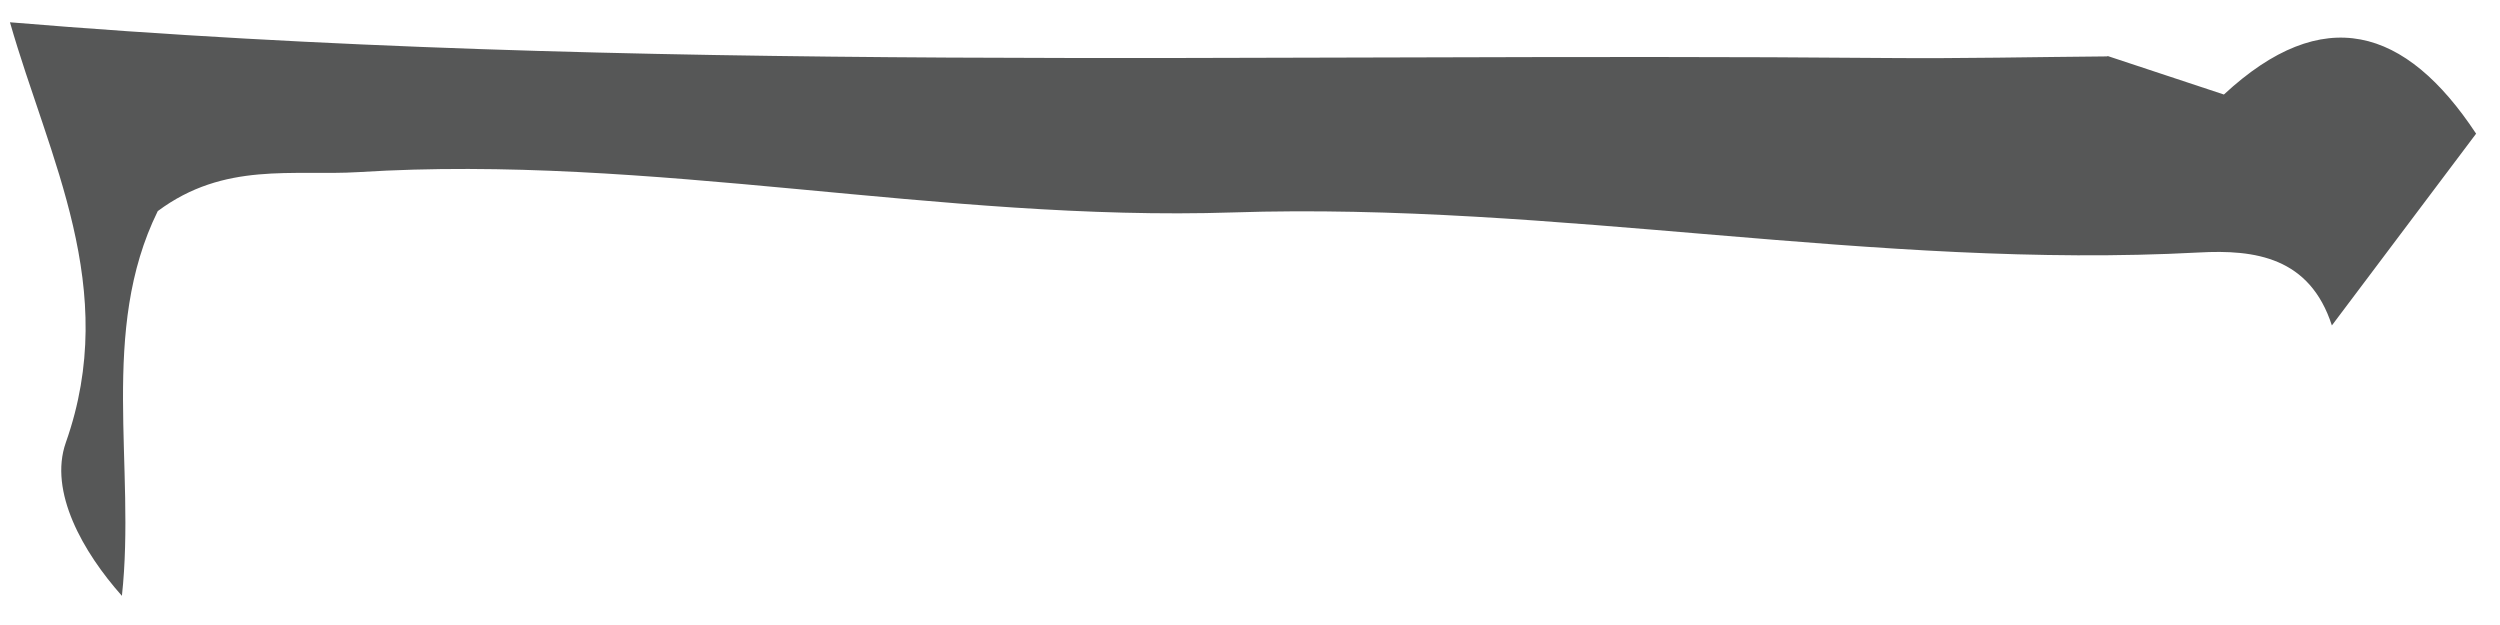 <svg xmlns="http://www.w3.org/2000/svg" width="68" height="17" viewBox="0 0 68 17" fill="none"><path d="M57.323 1.522C58.38 1.87 59.433 2.222 60.49 2.571C63.189 0.068 65.431 0.728 67.35 3.636C66.043 5.373 64.733 7.111 63.427 8.852C62.826 6.997 61.344 6.783 59.803 6.868C51.013 7.338 42.312 5.491 33.541 5.778C25.581 6.037 17.723 4.183 9.759 4.681C7.969 4.79 6.105 4.389 4.291 5.742C2.688 8.998 3.699 12.688 3.316 16.207C2.259 15.02 1.32 13.372 1.791 12.036C3.273 7.84 1.335 4.324 0.271 0.606C17.282 2.024 34.329 1.425 51.364 1.578C53.349 1.595 55.338 1.55 57.323 1.534V1.522Z" fill="#565757"></path></svg>